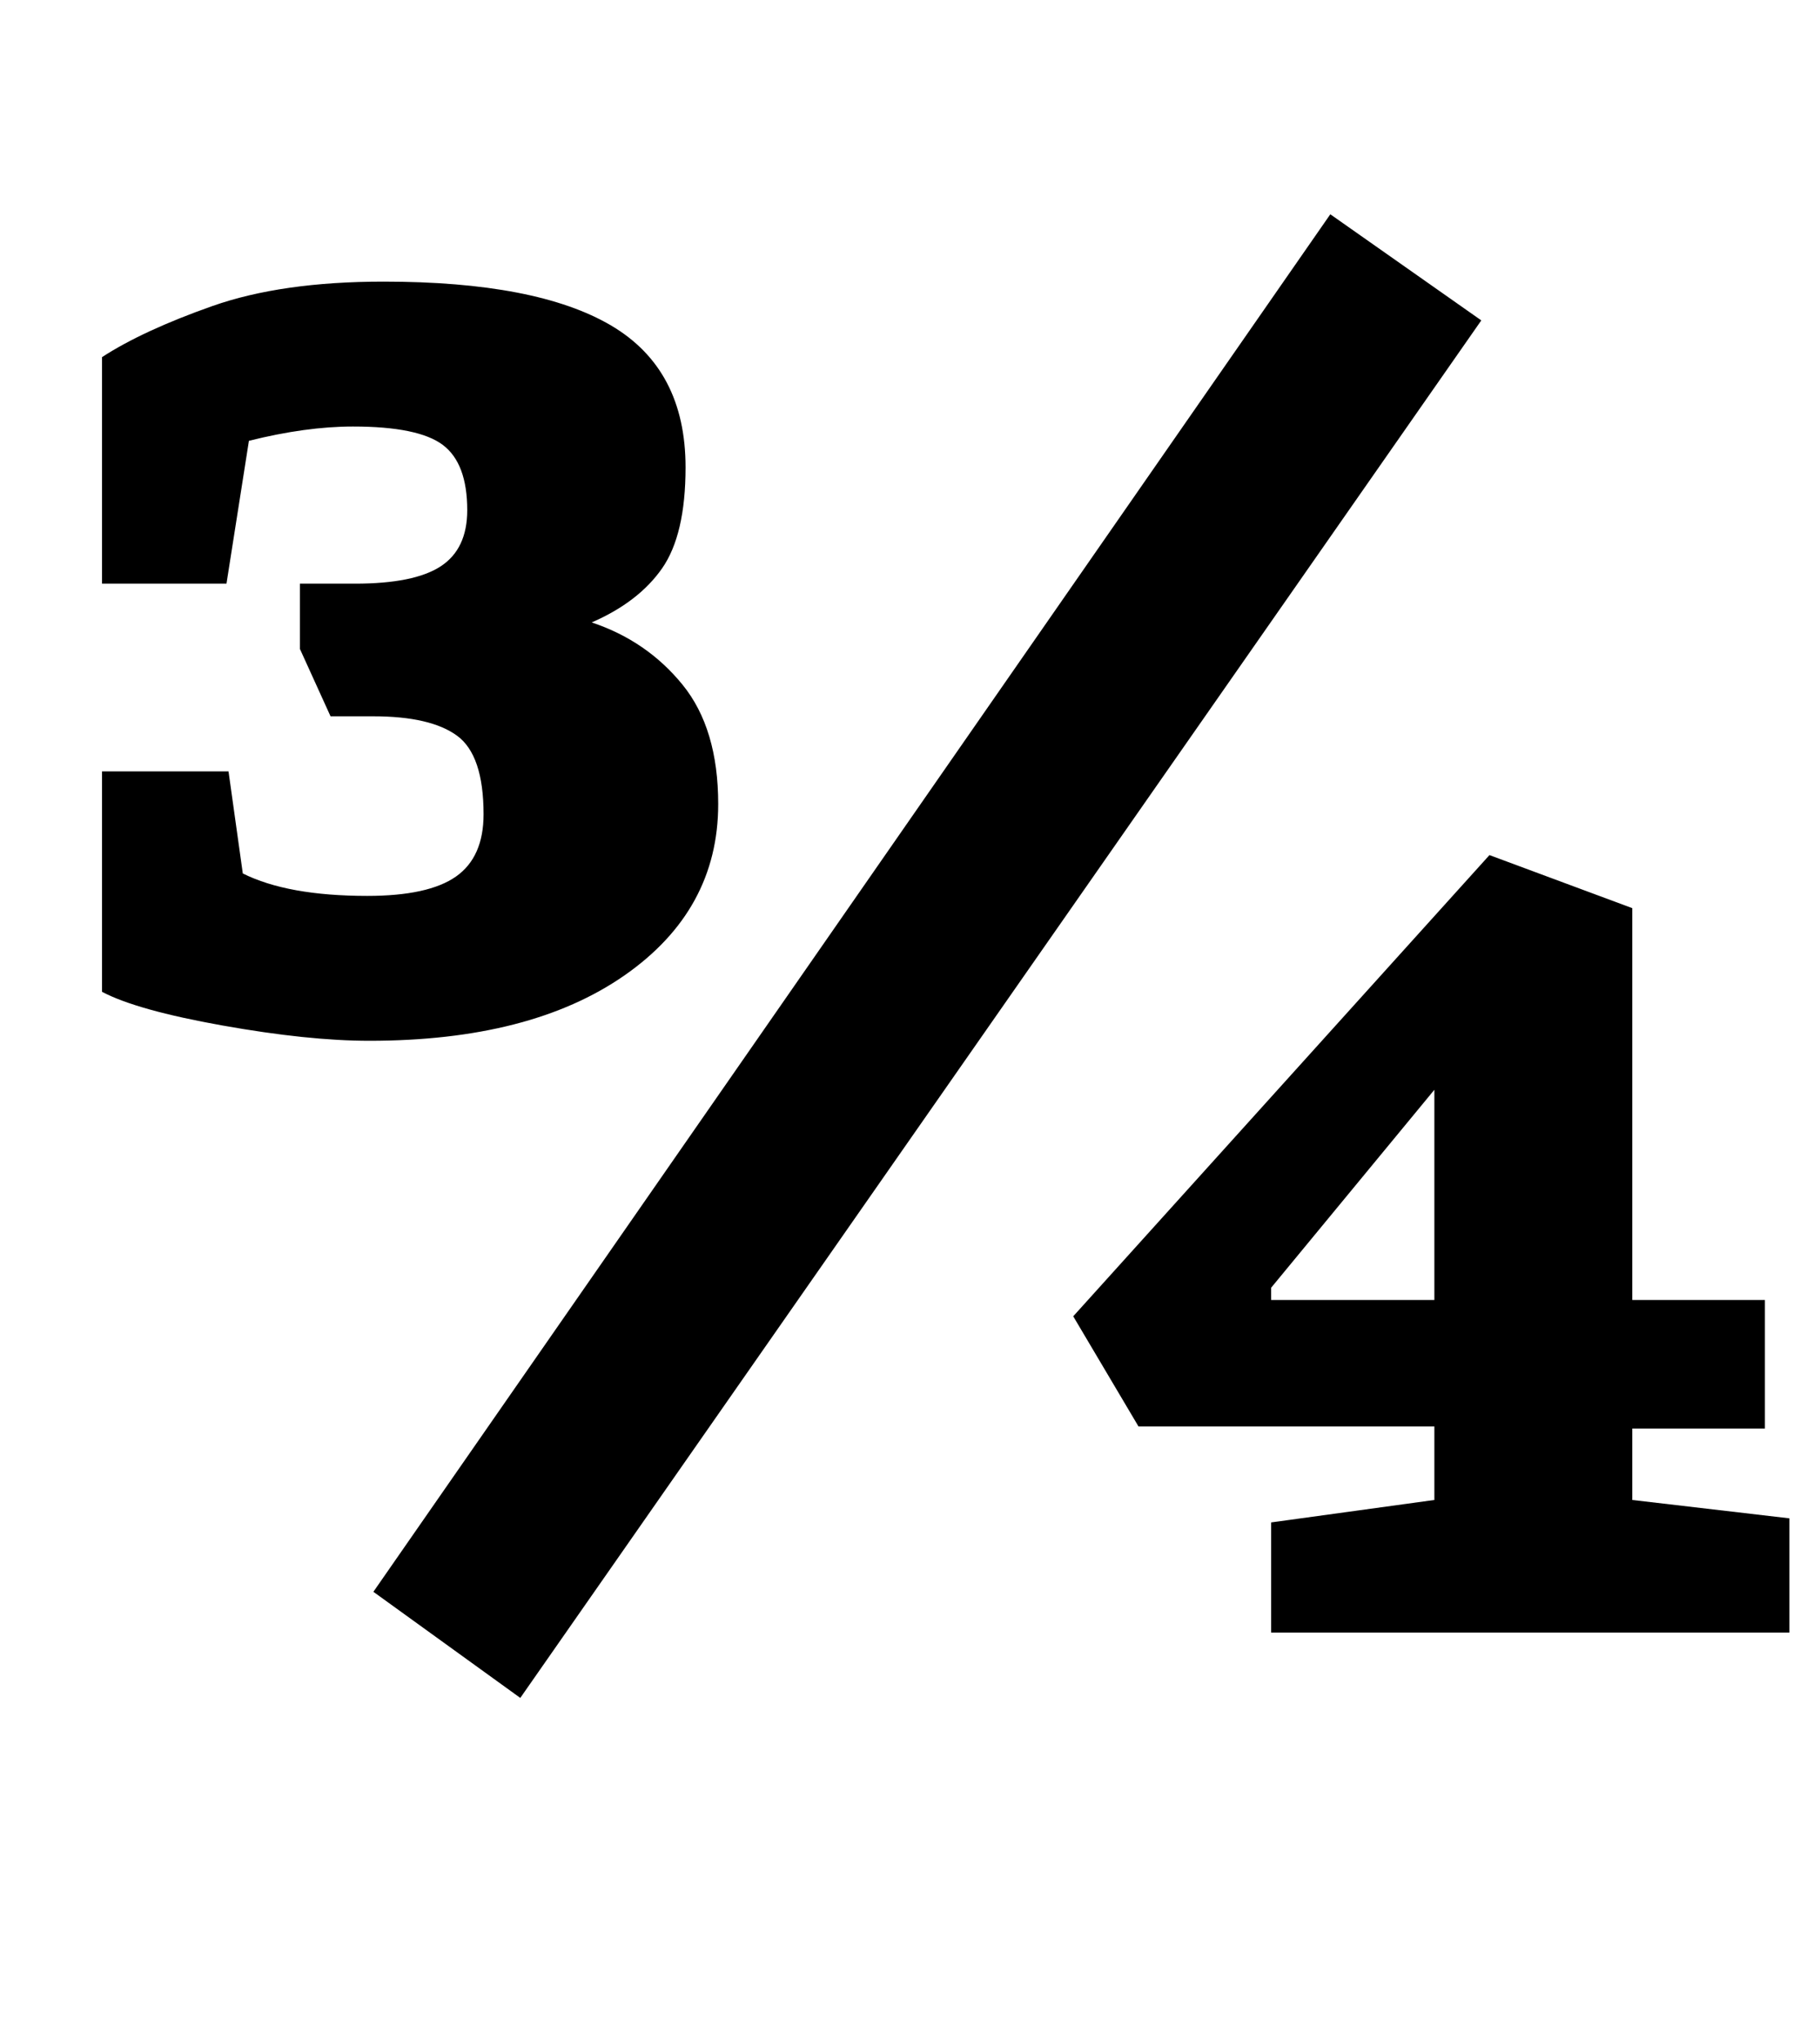 <?xml version="1.0" standalone="no"?>
<!DOCTYPE svg PUBLIC "-//W3C//DTD SVG 1.1//EN" "http://www.w3.org/Graphics/SVG/1.1/DTD/svg11.dtd" >
<svg xmlns="http://www.w3.org/2000/svg" xmlns:xlink="http://www.w3.org/1999/xlink" version="1.1" viewBox="-10 0 892 1000">
  <g transform="matrix(1 0 0 -1 0 800)">
   <path fill="currentColor"
d="M40 0zM99 297.5q-42 7.5 -59 16.5v108h62l7 -50q22 -11 61 -11q30 0 43.5 9.5t13.5 30.5q0 29 -13 38.5t-41 9.5h-21l-15 33v32h27q29 0 42 8.5t13 27.5q0 23 -12 32t-44 9q-23 0 -51 -7l-11 -70h-61v111q20 13 54 25t84 12q75 0 111.5 -21.5t36.5 -69.5
q0 -33 -11.5 -49.5t-34.5 -26.5q27 -9 44.5 -30.5t17.5 -58.5q0 -52 -46 -84t-125 -32q-30 0 -72 7.5zM173 20l469 675l74 -52l-471 -675zM516 0zM613 54l80 11v36h-145l-32 54l204 226l70 -26v-192h65v-63h-65v-35l77 -9v-56h-254v54zM693 163v103l-80 -97v-6h80z" />
  </g>

</svg>

